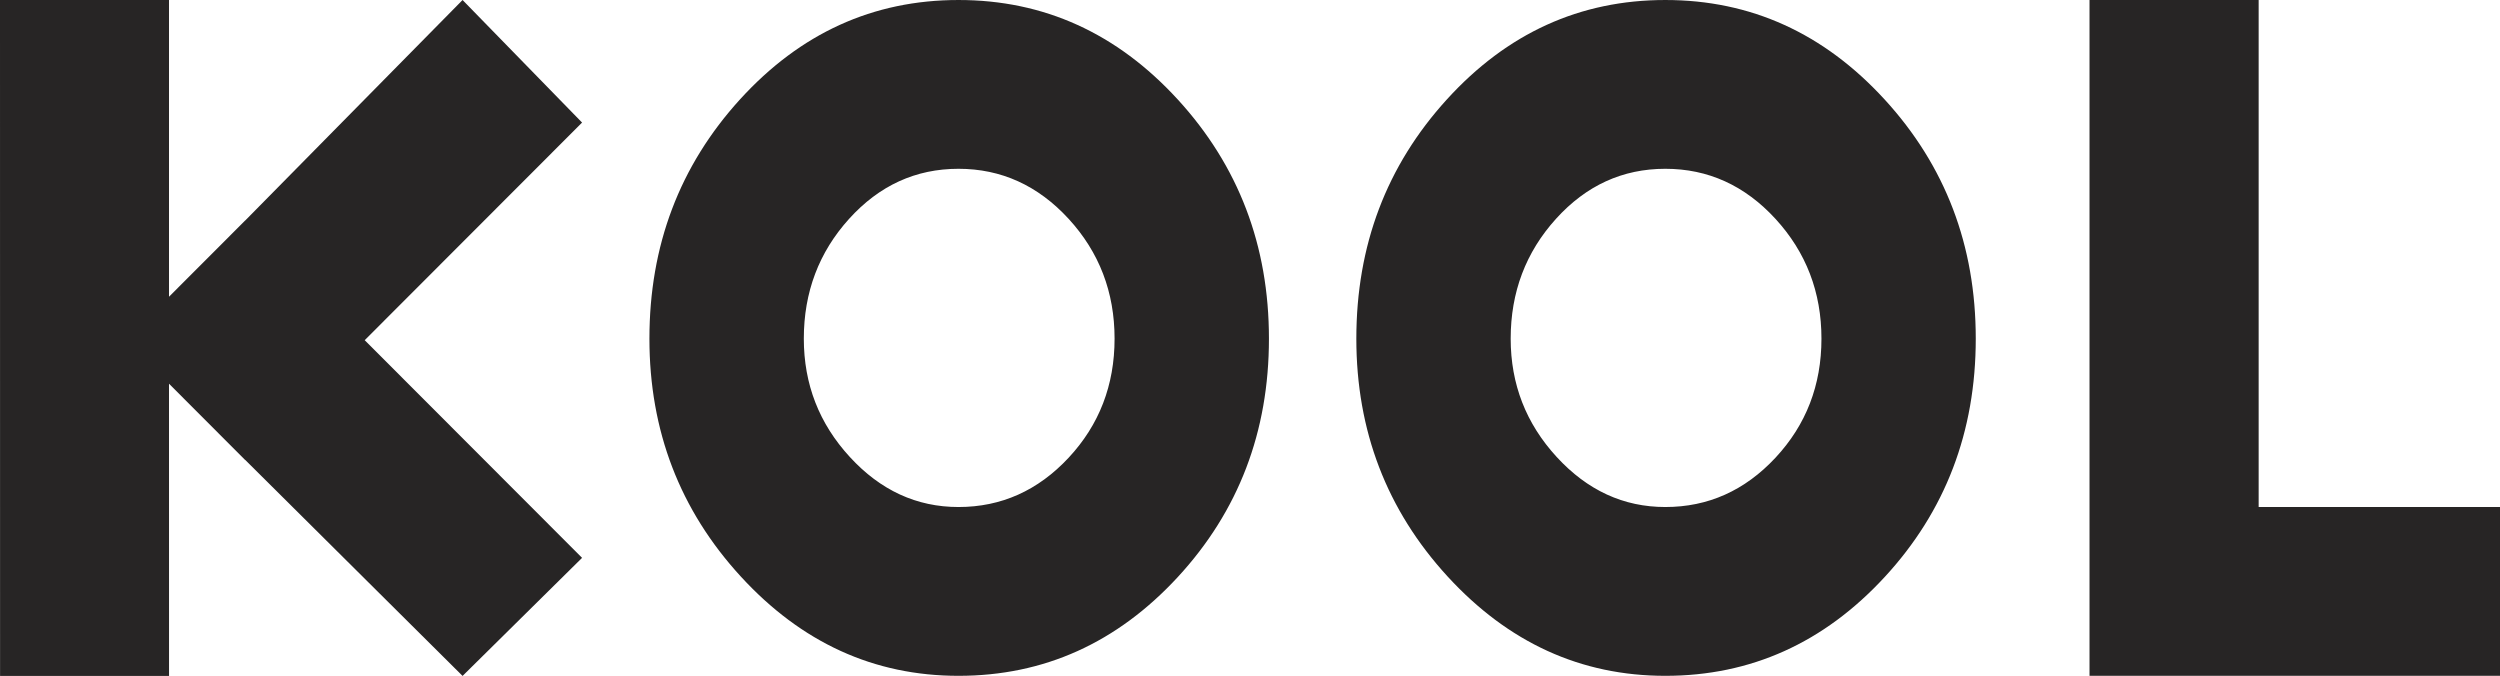 <?xml version="1.0" encoding="UTF-8" standalone="no"?><!DOCTYPE svg PUBLIC "-//W3C//DTD SVG 1.1//EN" "http://www.w3.org/Graphics/SVG/1.1/DTD/svg11.dtd">
<svg width="1080px" height="292px" version="1.1" xmlns="http://www.w3.org/2000/svg" xmlns:xlink="http://www.w3.org/1999/xlink" xml:space="preserve" style="fill-rule:evenodd;clip-rule:evenodd;stroke-linejoin:round;stroke-miterlimit:2;"><path d="M902.671,0l0,291.945l177.329,-0l0,-72.912l-104.263,-0l0,-219.033l-73.066,0Z" style="fill:rgb(39,37,37);fill-rule:nonzero;"/><path d="M814.158,42.978c-26.252,-28.647 -57.845,-42.976 -94.74,-42.976c-36.869,0 -68.355,14.327 -94.394,42.976c-26.072,28.648 -39.088,63.087 -39.088,103.329c-0,39.798 13.12,74.016 39.37,102.676c26.268,28.643 57.643,42.974 94.11,42.974c36.895,0 68.488,-14.222 94.74,-42.655c26.252,-28.429 39.372,-62.764 39.372,-102.993c0.004,-40.246 -13.118,-74.683 -39.37,-103.331m-47.157,154.762c-13.258,14.204 -29.102,21.293 -47.583,21.293c-18.037,-0 -33.695,-7.199 -46.934,-21.628c-13.248,-14.409 -19.872,-31.446 -19.872,-51.096c-0,-20.096 6.522,-37.35 19.567,-51.769c13.041,-14.421 28.783,-21.622 47.237,-21.622c18.481,0 34.325,7.201 47.583,21.622c13.235,14.419 19.868,31.673 19.868,51.769c0.002,20.086 -6.629,37.229 -19.866,51.431" style="fill:rgb(39,37,37);fill-rule:nonzero;"/><path d="M508.795,42.978c-26.26,-28.647 -57.831,-42.976 -94.722,-42.976c-36.886,0 -68.355,14.327 -94.425,42.976c-26.055,28.648 -39.096,63.087 -39.096,103.329c-0,39.798 13.149,74.016 39.409,102.676c26.252,28.643 57.618,42.974 94.112,42.974c36.893,0 68.462,-14.222 94.722,-42.655c26.243,-28.429 39.39,-62.764 39.39,-102.993c0,-40.246 -13.147,-74.683 -39.39,-103.331m-47.143,154.762c-13.256,14.204 -29.122,21.293 -47.579,21.293c-18.054,-0 -33.72,-7.199 -46.951,-21.628c-13.255,-14.409 -19.87,-31.446 -19.87,-51.096c0,-20.096 6.519,-37.35 19.56,-51.769c13.045,-14.421 28.799,-21.622 47.261,-21.622c18.455,0 34.323,7.201 47.579,21.622c13.231,14.419 19.847,31.673 19.847,51.769c0,20.086 -6.618,37.229 -19.847,51.431" style="fill:rgb(39,37,37);fill-rule:nonzero;"/><path d="M251.453,52.949l-51.625,-52.943l-93.9,95.262l-0.027,-0.008l-32.89,32.932l-0,-128.186l-73.011,0l0.027,291.994l73,0l-0.016,-126.233l32.866,32.928l0.032,-0.031l93.919,93.336l51.625,-51.006l-93.902,-94.031l93.902,-94.014Z" style="fill:rgb(39,37,37);fill-rule:nonzero;"/></svg>
